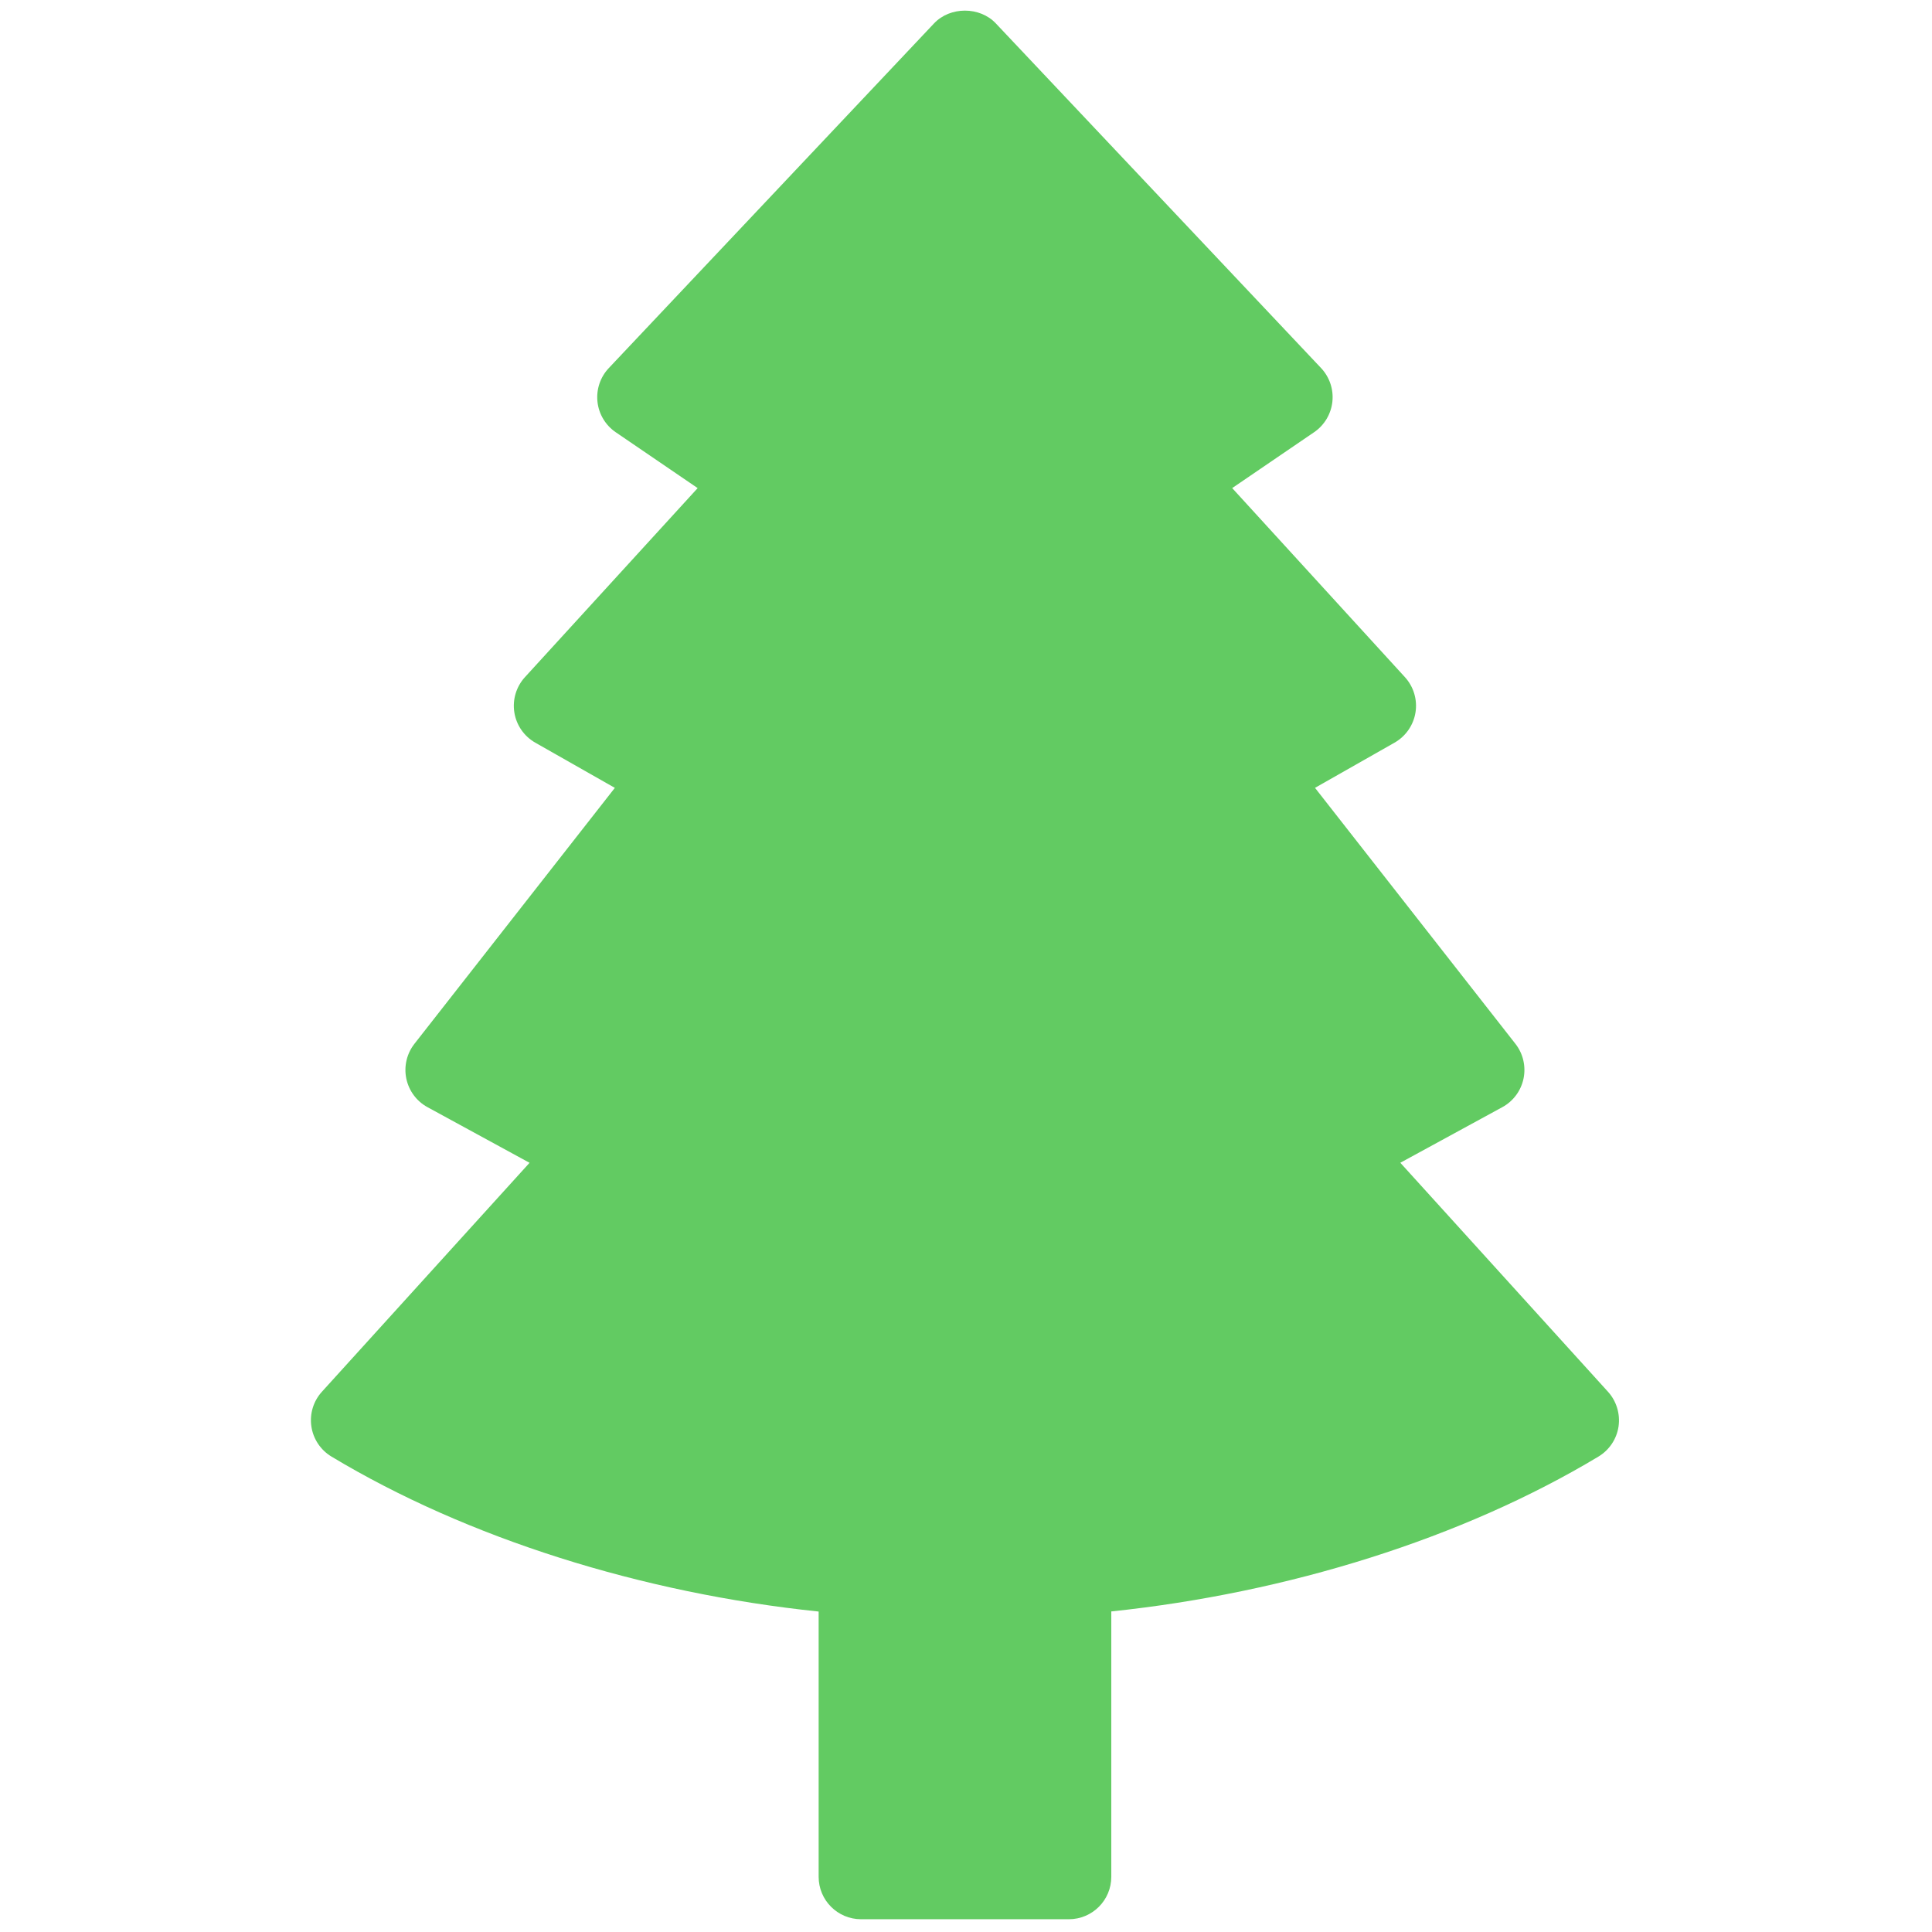 <svg xmlns="http://www.w3.org/2000/svg" xmlns:xlink="http://www.w3.org/1999/xlink" version="1.1" viewBox="0 0 256 256" >

<defs>
</defs>
<g style="stroke: none; stroke-width: 0; stroke-dasharray: none; stroke-linecap: butt; stroke-linejoin: miter; stroke-miterlimit: 10; fill=#228B22; fill-rule: nonzero; opacity: 1;" transform="translate(1.407 1.407) scale(2.81 2.81)" >
	<path d="M 75.322 65.125 l -9.791 -10.796 l 4.809 -2.621 c 0.517 -0.281 0.883 -0.776 1.002 -1.352 c 0.118 -0.575 -0.021 -1.175 -0.385 -1.638 l -9.449 -12.068 l 3.751 -2.131 c 0.528 -0.3 0.892 -0.825 0.988 -1.427 c 0.095 -0.601 -0.089 -1.213 -0.499 -1.662 l -8.145 -8.915 l 3.862 -2.634 c 0.484 -0.33 0.798 -0.855 0.862 -1.437 c 0.063 -0.582 -0.132 -1.163 -0.533 -1.589 L 46.456 0.601 c -0.756 -0.801 -2.154 -0.801 -2.911 0 L 28.207 16.856 c -0.402 0.426 -0.597 1.007 -0.534 1.589 c 0.063 0.582 0.378 1.107 0.862 1.437 l 3.862 2.634 l -8.145 8.915 c -0.41 0.449 -0.594 1.061 -0.499 1.662 c 0.095 0.601 0.459 1.126 0.988 1.427 l 3.751 2.131 l -9.45 12.068 c -0.362 0.463 -0.503 1.063 -0.384 1.638 c 0.119 0.576 0.485 1.071 1.002 1.352 l 4.81 2.622 l -9.791 10.795 c -0.402 0.443 -0.585 1.043 -0.497 1.636 c 0.087 0.592 0.435 1.114 0.948 1.422 c 6.403 3.852 14.642 6.441 22.972 7.307 v 12.508 c 0 1.105 0.896 2.001 2.001 2.001 h 9.798 c 1.105 0 2.001 -0.896 2.001 -2.001 V 75.486 c 8.331 -0.871 16.569 -3.451 22.972 -7.302 c 0.513 -0.309 0.861 -0.83 0.948 -1.422 C 75.906 66.169 75.724 65.569 75.322 65.125 z" style="stroke: none; stroke-width: 1; stroke-dasharray: none; stroke-linecap: butt; stroke-linejoin: miter; stroke-miterlimit: 10; fill: #62cB62; fill-rule: nonzero; opacity: 1;" transform=" matrix(1 0 0 1 0 0) " stroke-linecap="round" />
</g>
</svg>